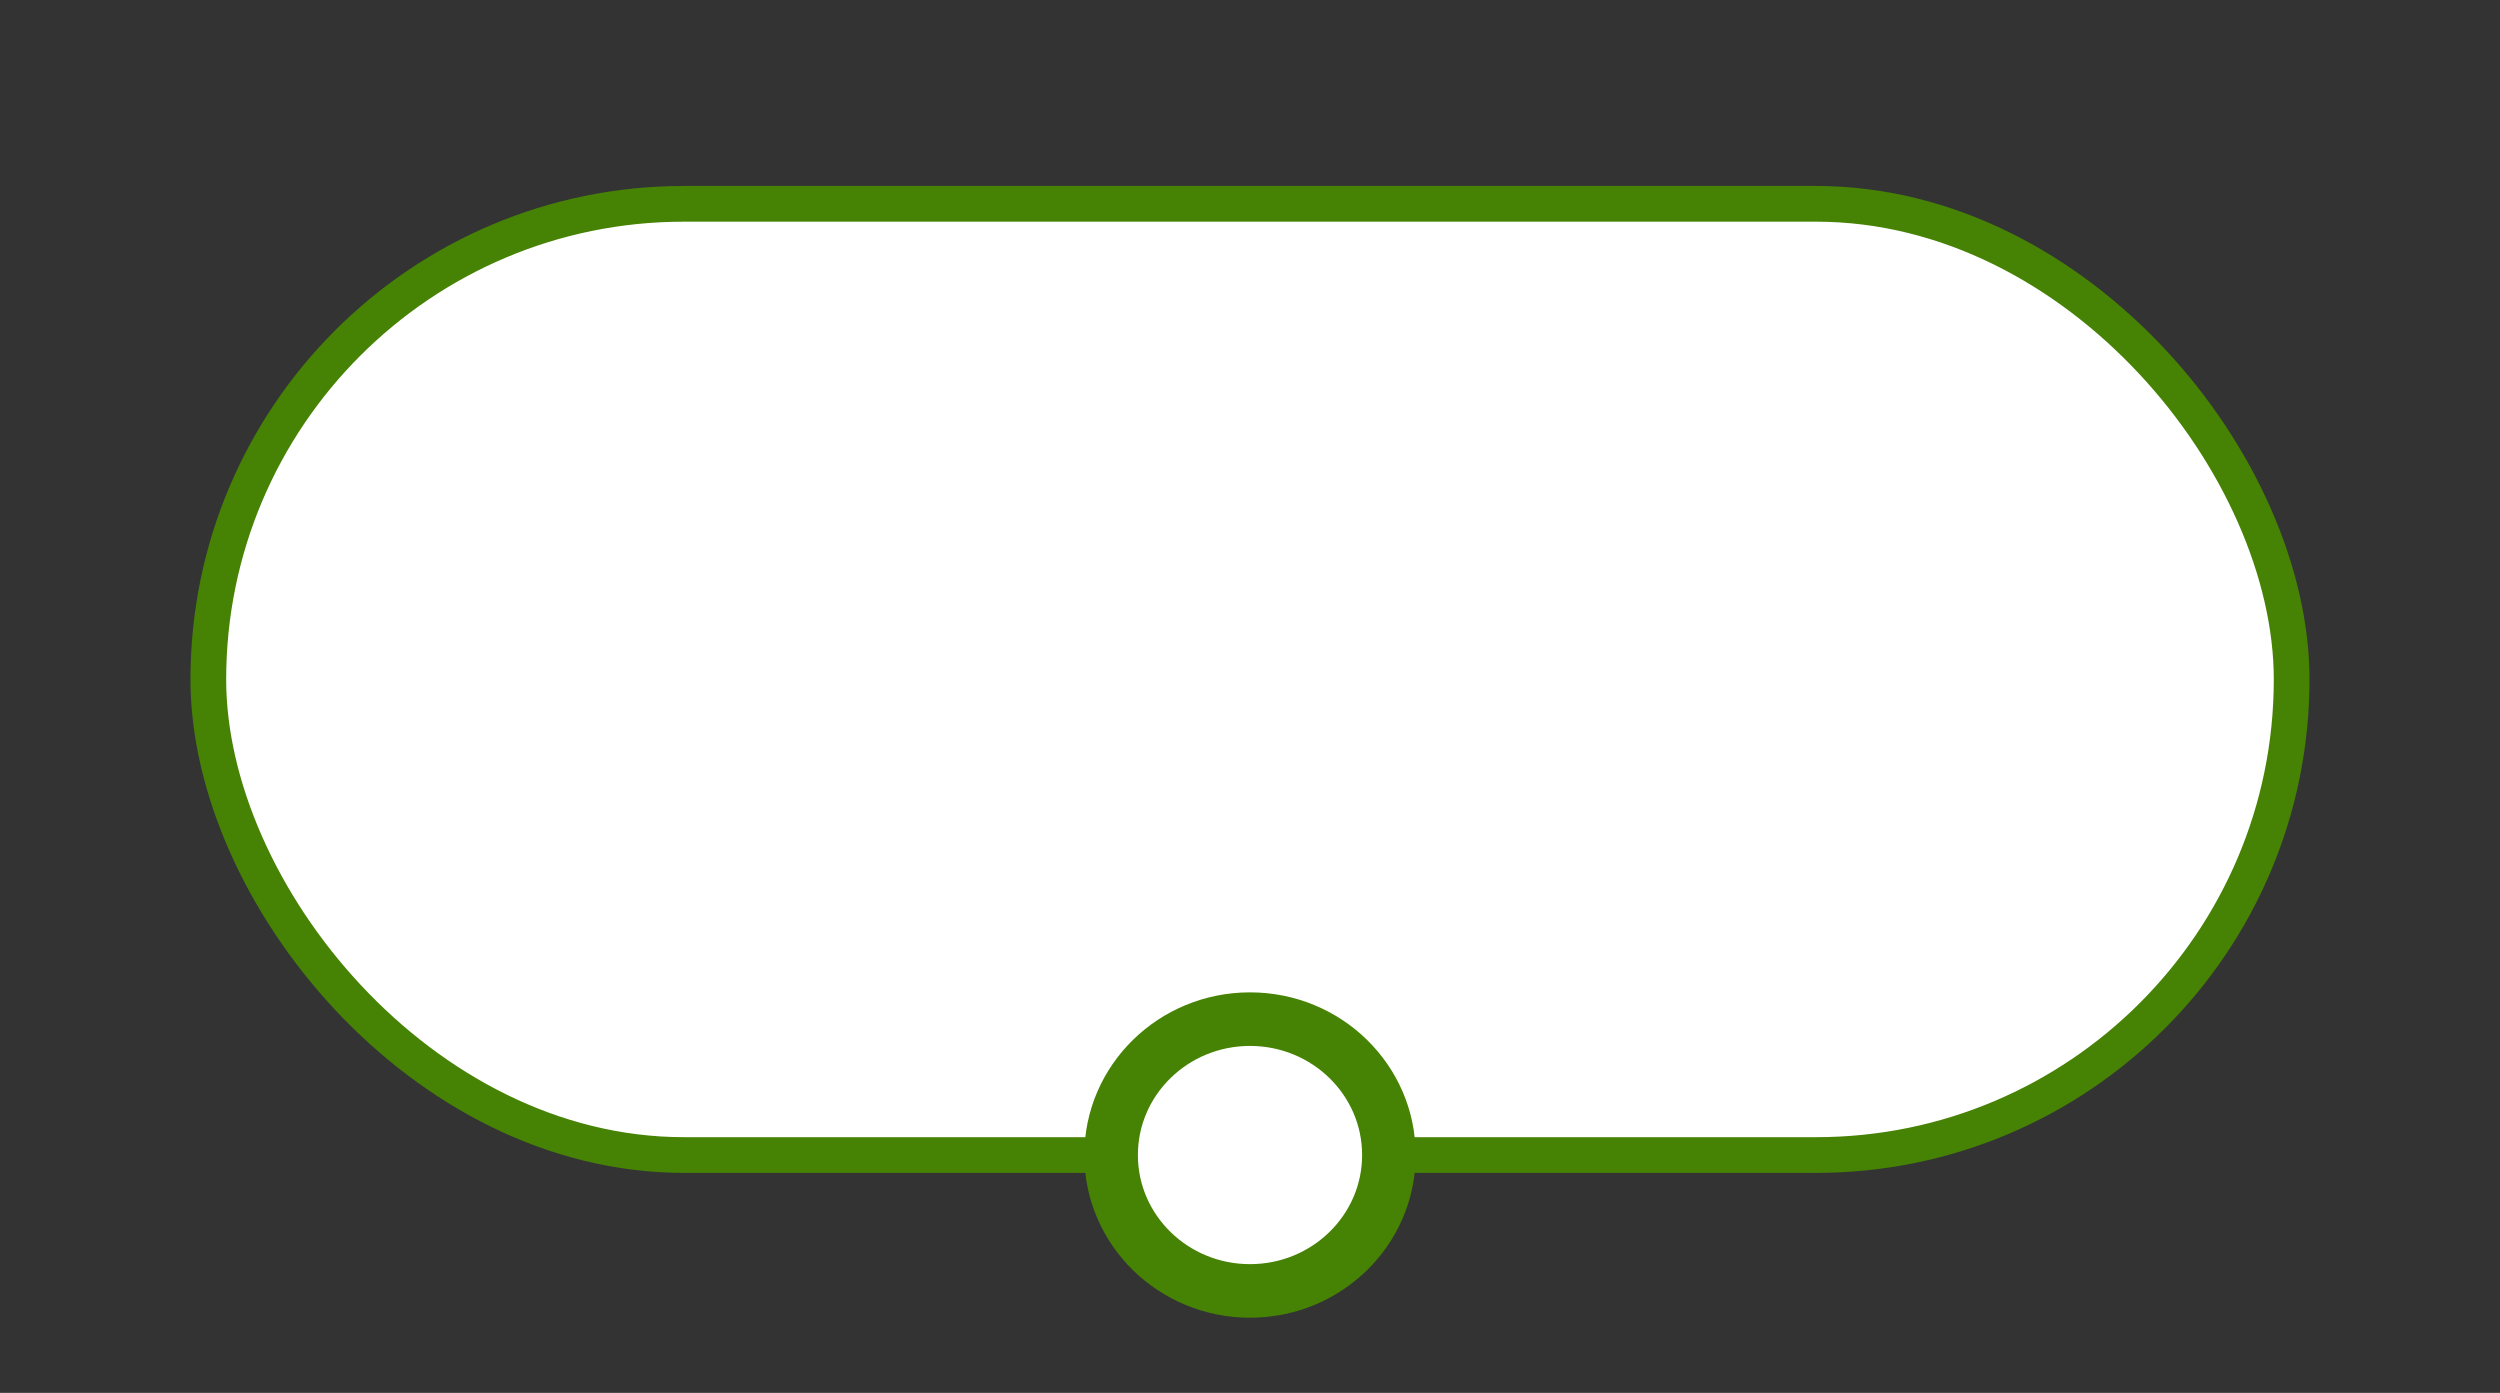 <svg xmlns="http://www.w3.org/2000/svg" width="70" height="39" viewBox="0 0 70 39">
  <rect x="0" y="0" width="70" height="39" fill="#333333" stroke="none"/>
  <g fill="none" fill-rule="evenodd">
    <g fill="#FFFFFF" stroke="#468203" transform="translate(5.833 5.707)">
      <rect width="58.333" height="26.634" rx="13.317"/>
      <ellipse cx="29.167" cy="26.634" stroke-width="1.5" rx="3.889" ry="3.805"/>
    </g>
    <rect width="68.056" height="37.098" x=".972" y=".951" fill="none"/>
  </g>
</svg>
